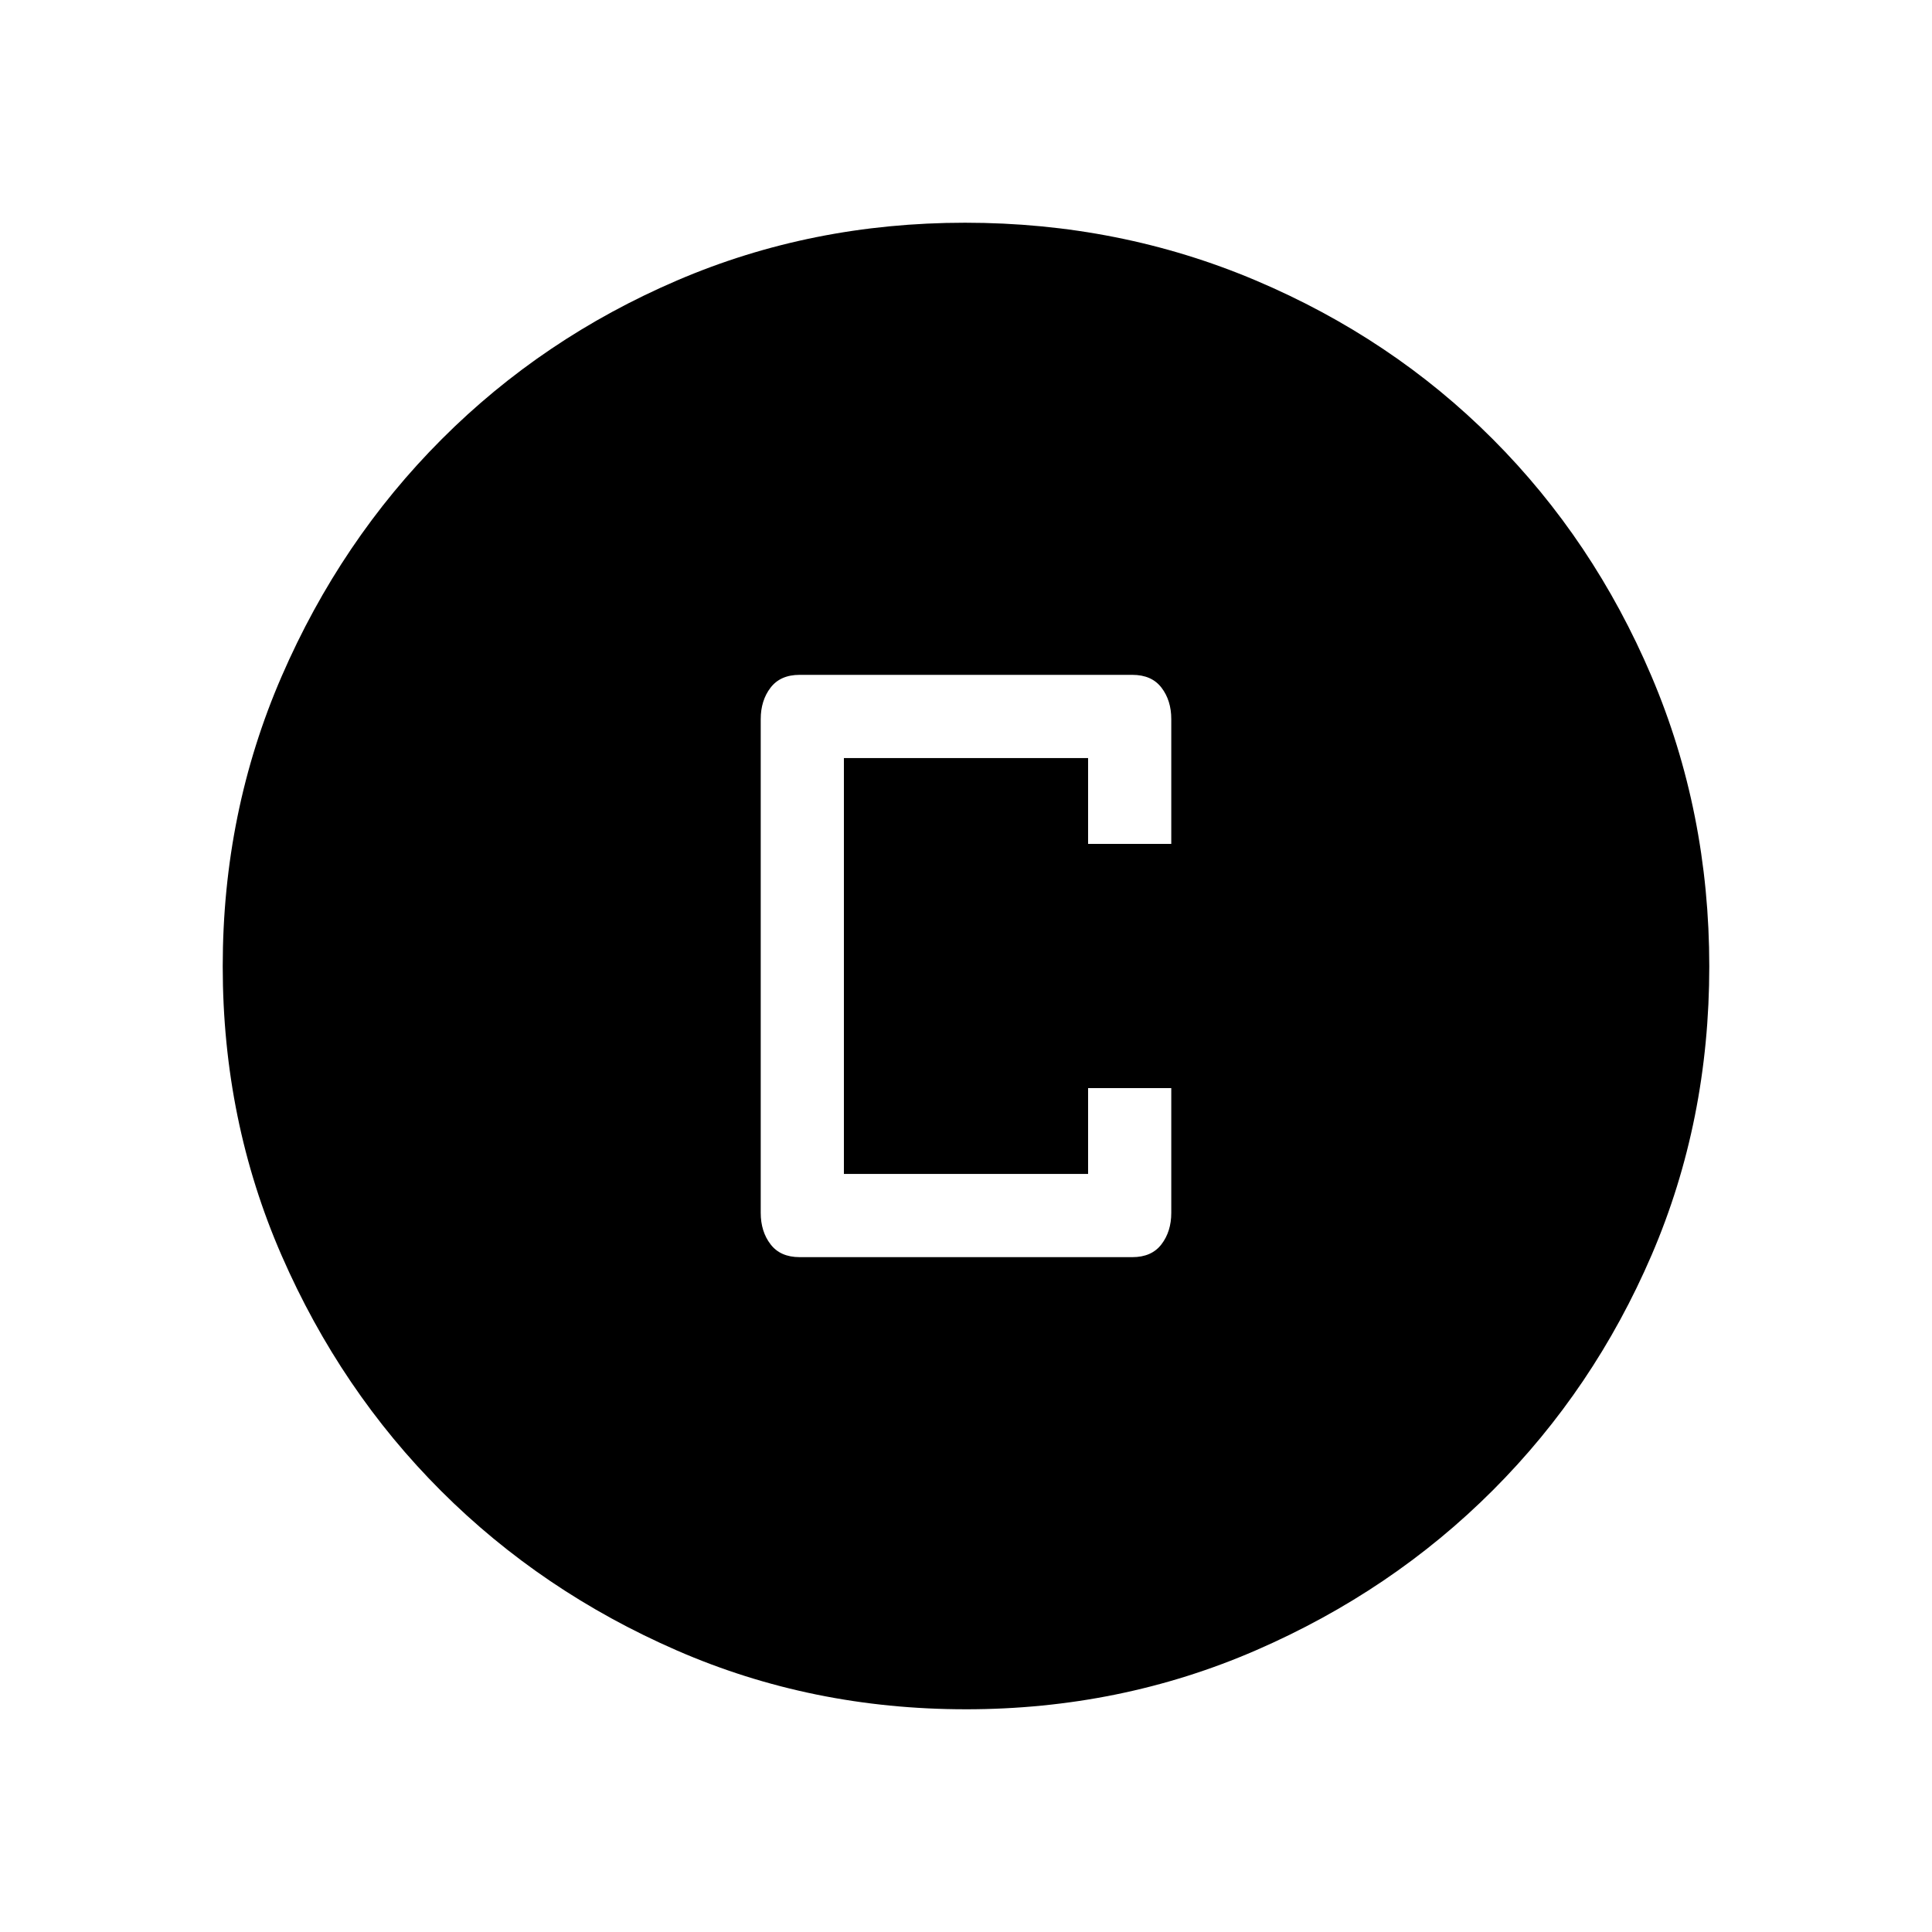 <svg xmlns="http://www.w3.org/2000/svg" height="40" viewBox="0 -960 960 960" width="40"><path d="M397.33-335.33h165.34q9.58 0 14.45-6.38 4.88-6.37 4.88-15.62v-62h-41.33v42.66H419.33v-206.66h121.34v42.66H582v-62.03q0-9.27-4.88-15.62-4.87-6.35-14.45-6.35H397.33q-9.58 0-14.45 6.38-4.88 6.37-4.88 15.62v245.34q0 9.25 4.88 15.62 4.87 6.38 14.45 6.38Zm82.54 224.66q-76.51 0-143.57-29.24-67.07-29.25-117.07-79.19t-79.28-117.01q-29.28-67.08-29.28-143.72 0-76.65 29.3-144.15t79.47-117.74q50.17-50.24 116.97-78.92 66.79-28.69 143.12-28.69 76.69 0 144.39 28.65 67.7 28.66 117.8 78.85 50.09 50.19 78.85 117.73 28.76 67.53 28.76 144.31 0 76.79-28.65 143.41-28.66 66.61-78.84 116.83-50.18 50.21-117.69 79.54-67.52 29.34-144.28 29.34Z"/></svg>